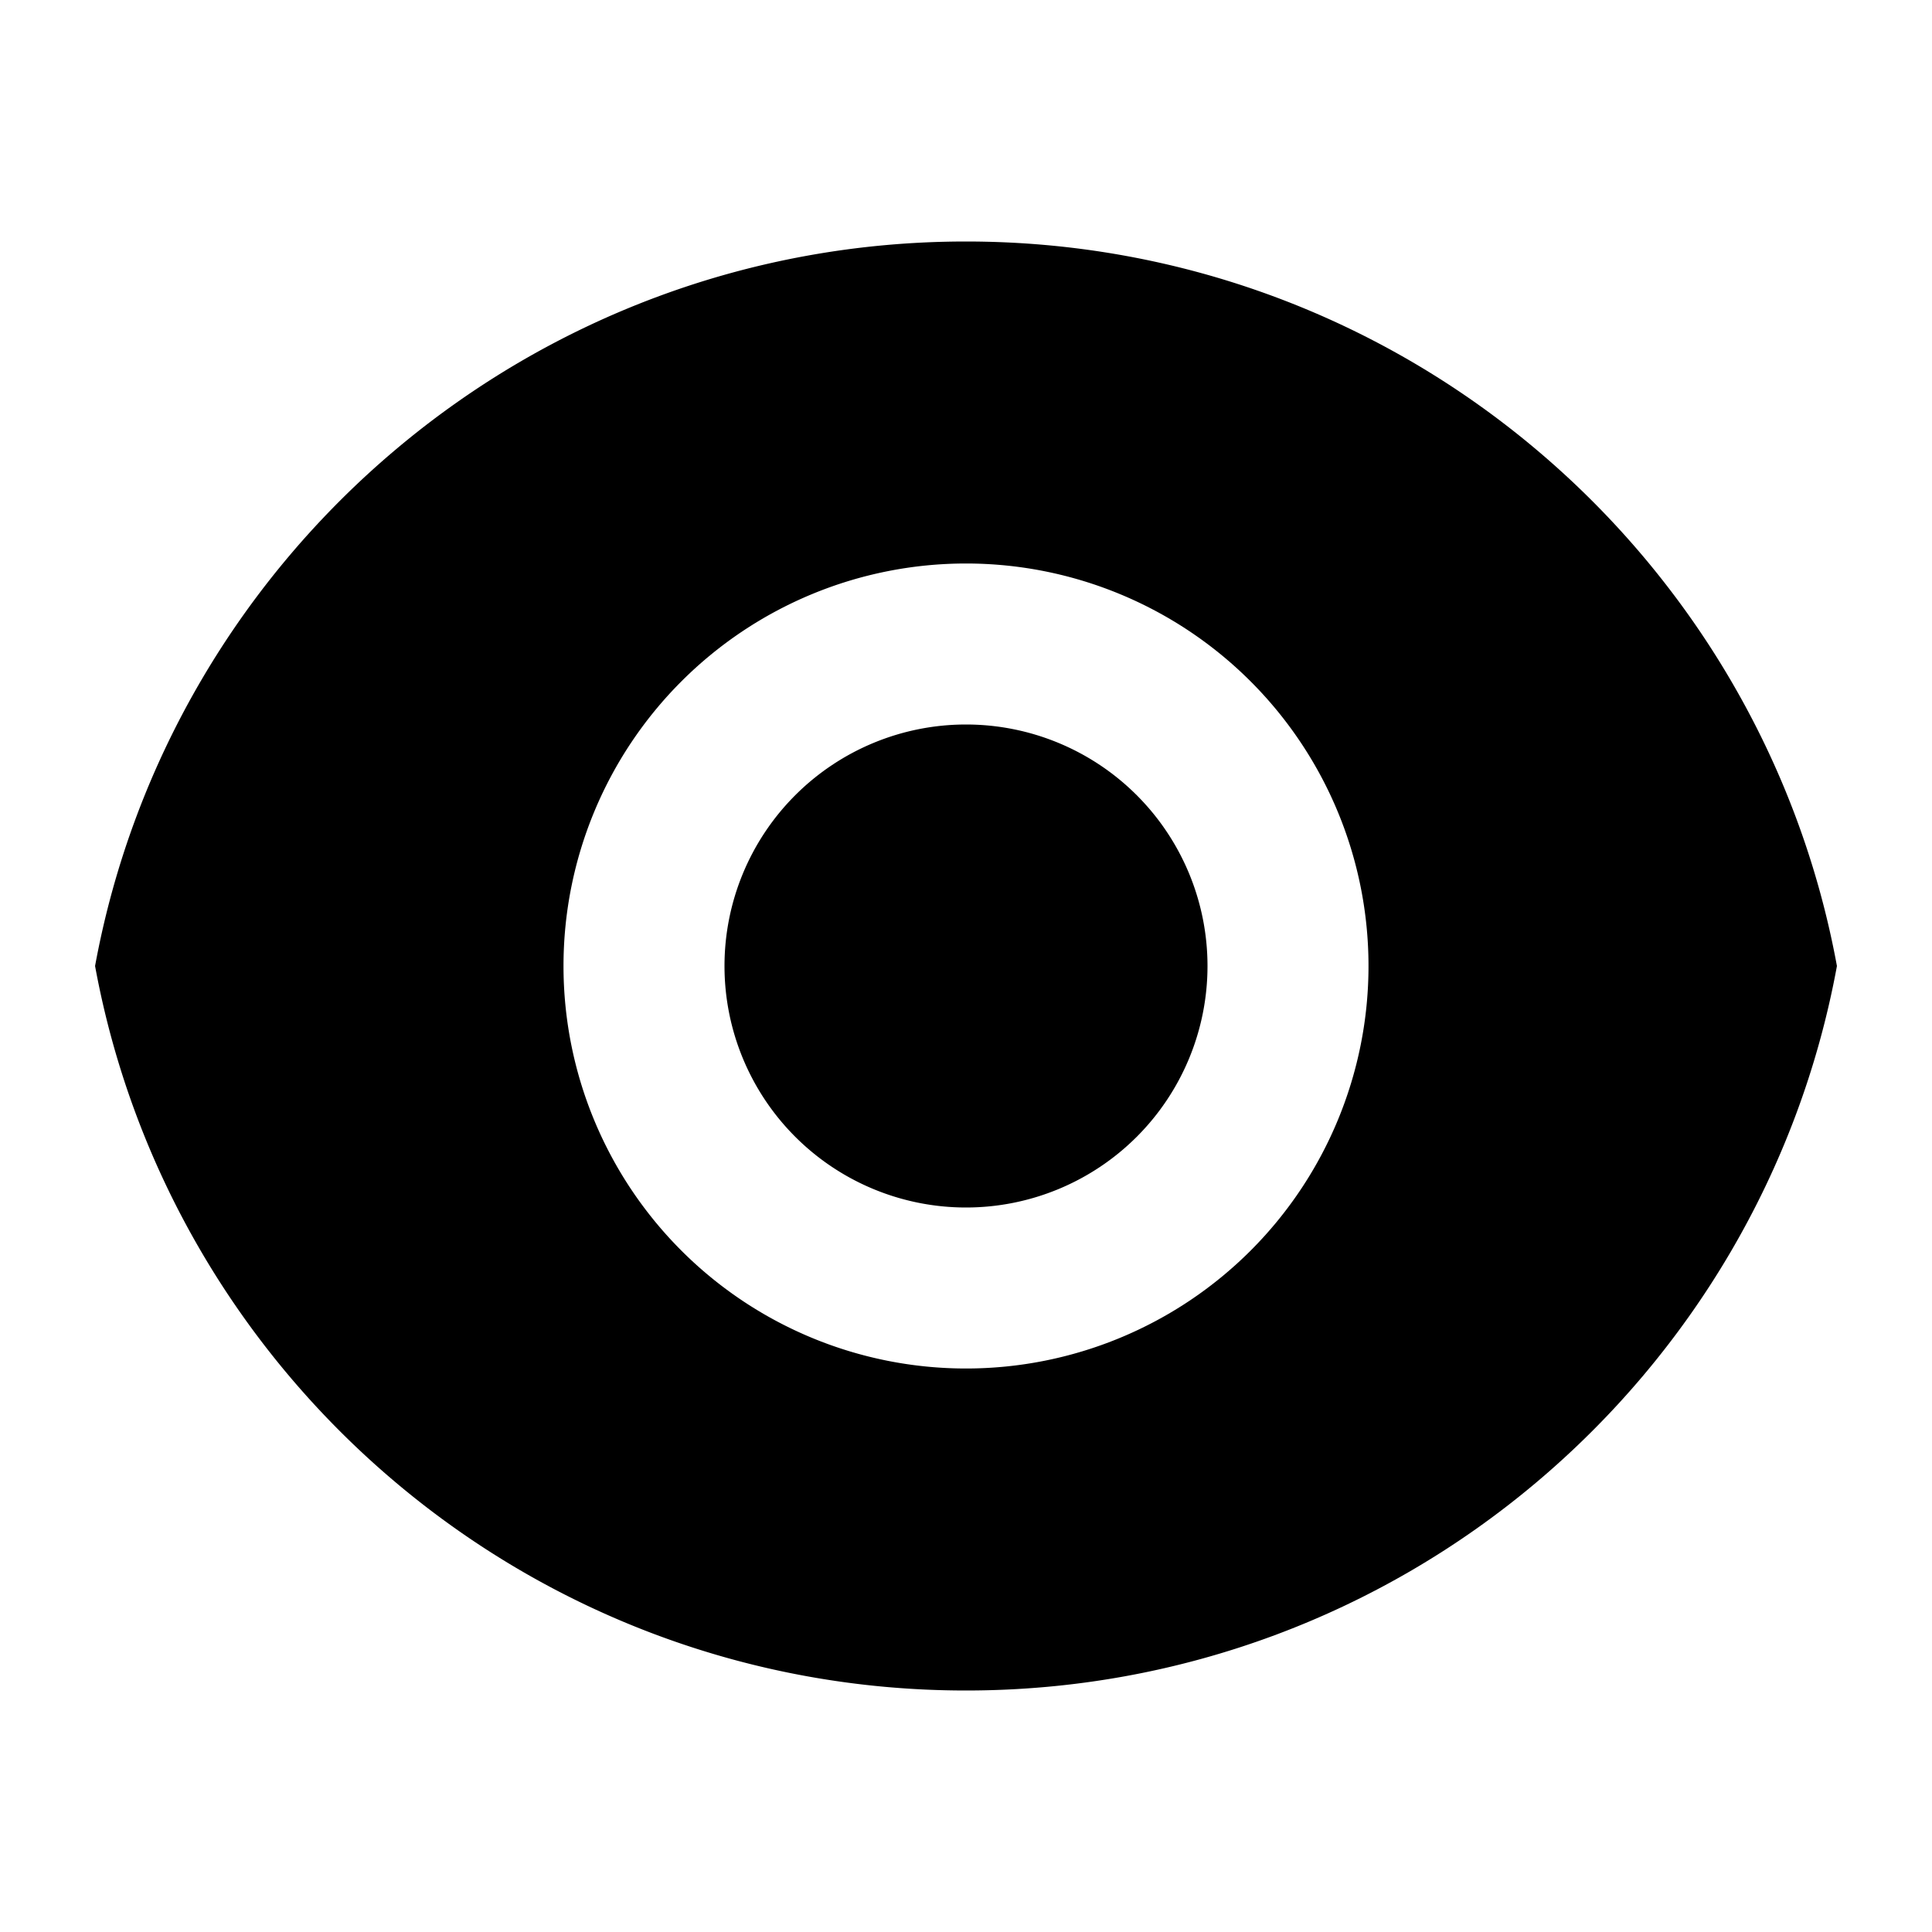 <svg xmlns="http://www.w3.org/2000/svg" viewBox="0 0 24 24" aria-hidden="true">
  <path fill="none" d="M0 0h24v24H0z"/>
  <path d="M1.181 12C2.121 6.88 6.608 3 12 3c5.392 0 9.878 3.88 10.819 9-.94 5.12-5.427 9-10.819 9-5.392 0-9.878-3.88-10.819-9zM12 17a5 5 0 100-10 5 5 0 000 10zm0-2a3 3 0 110-6 3 3 0 010 6z"/>
</svg>
